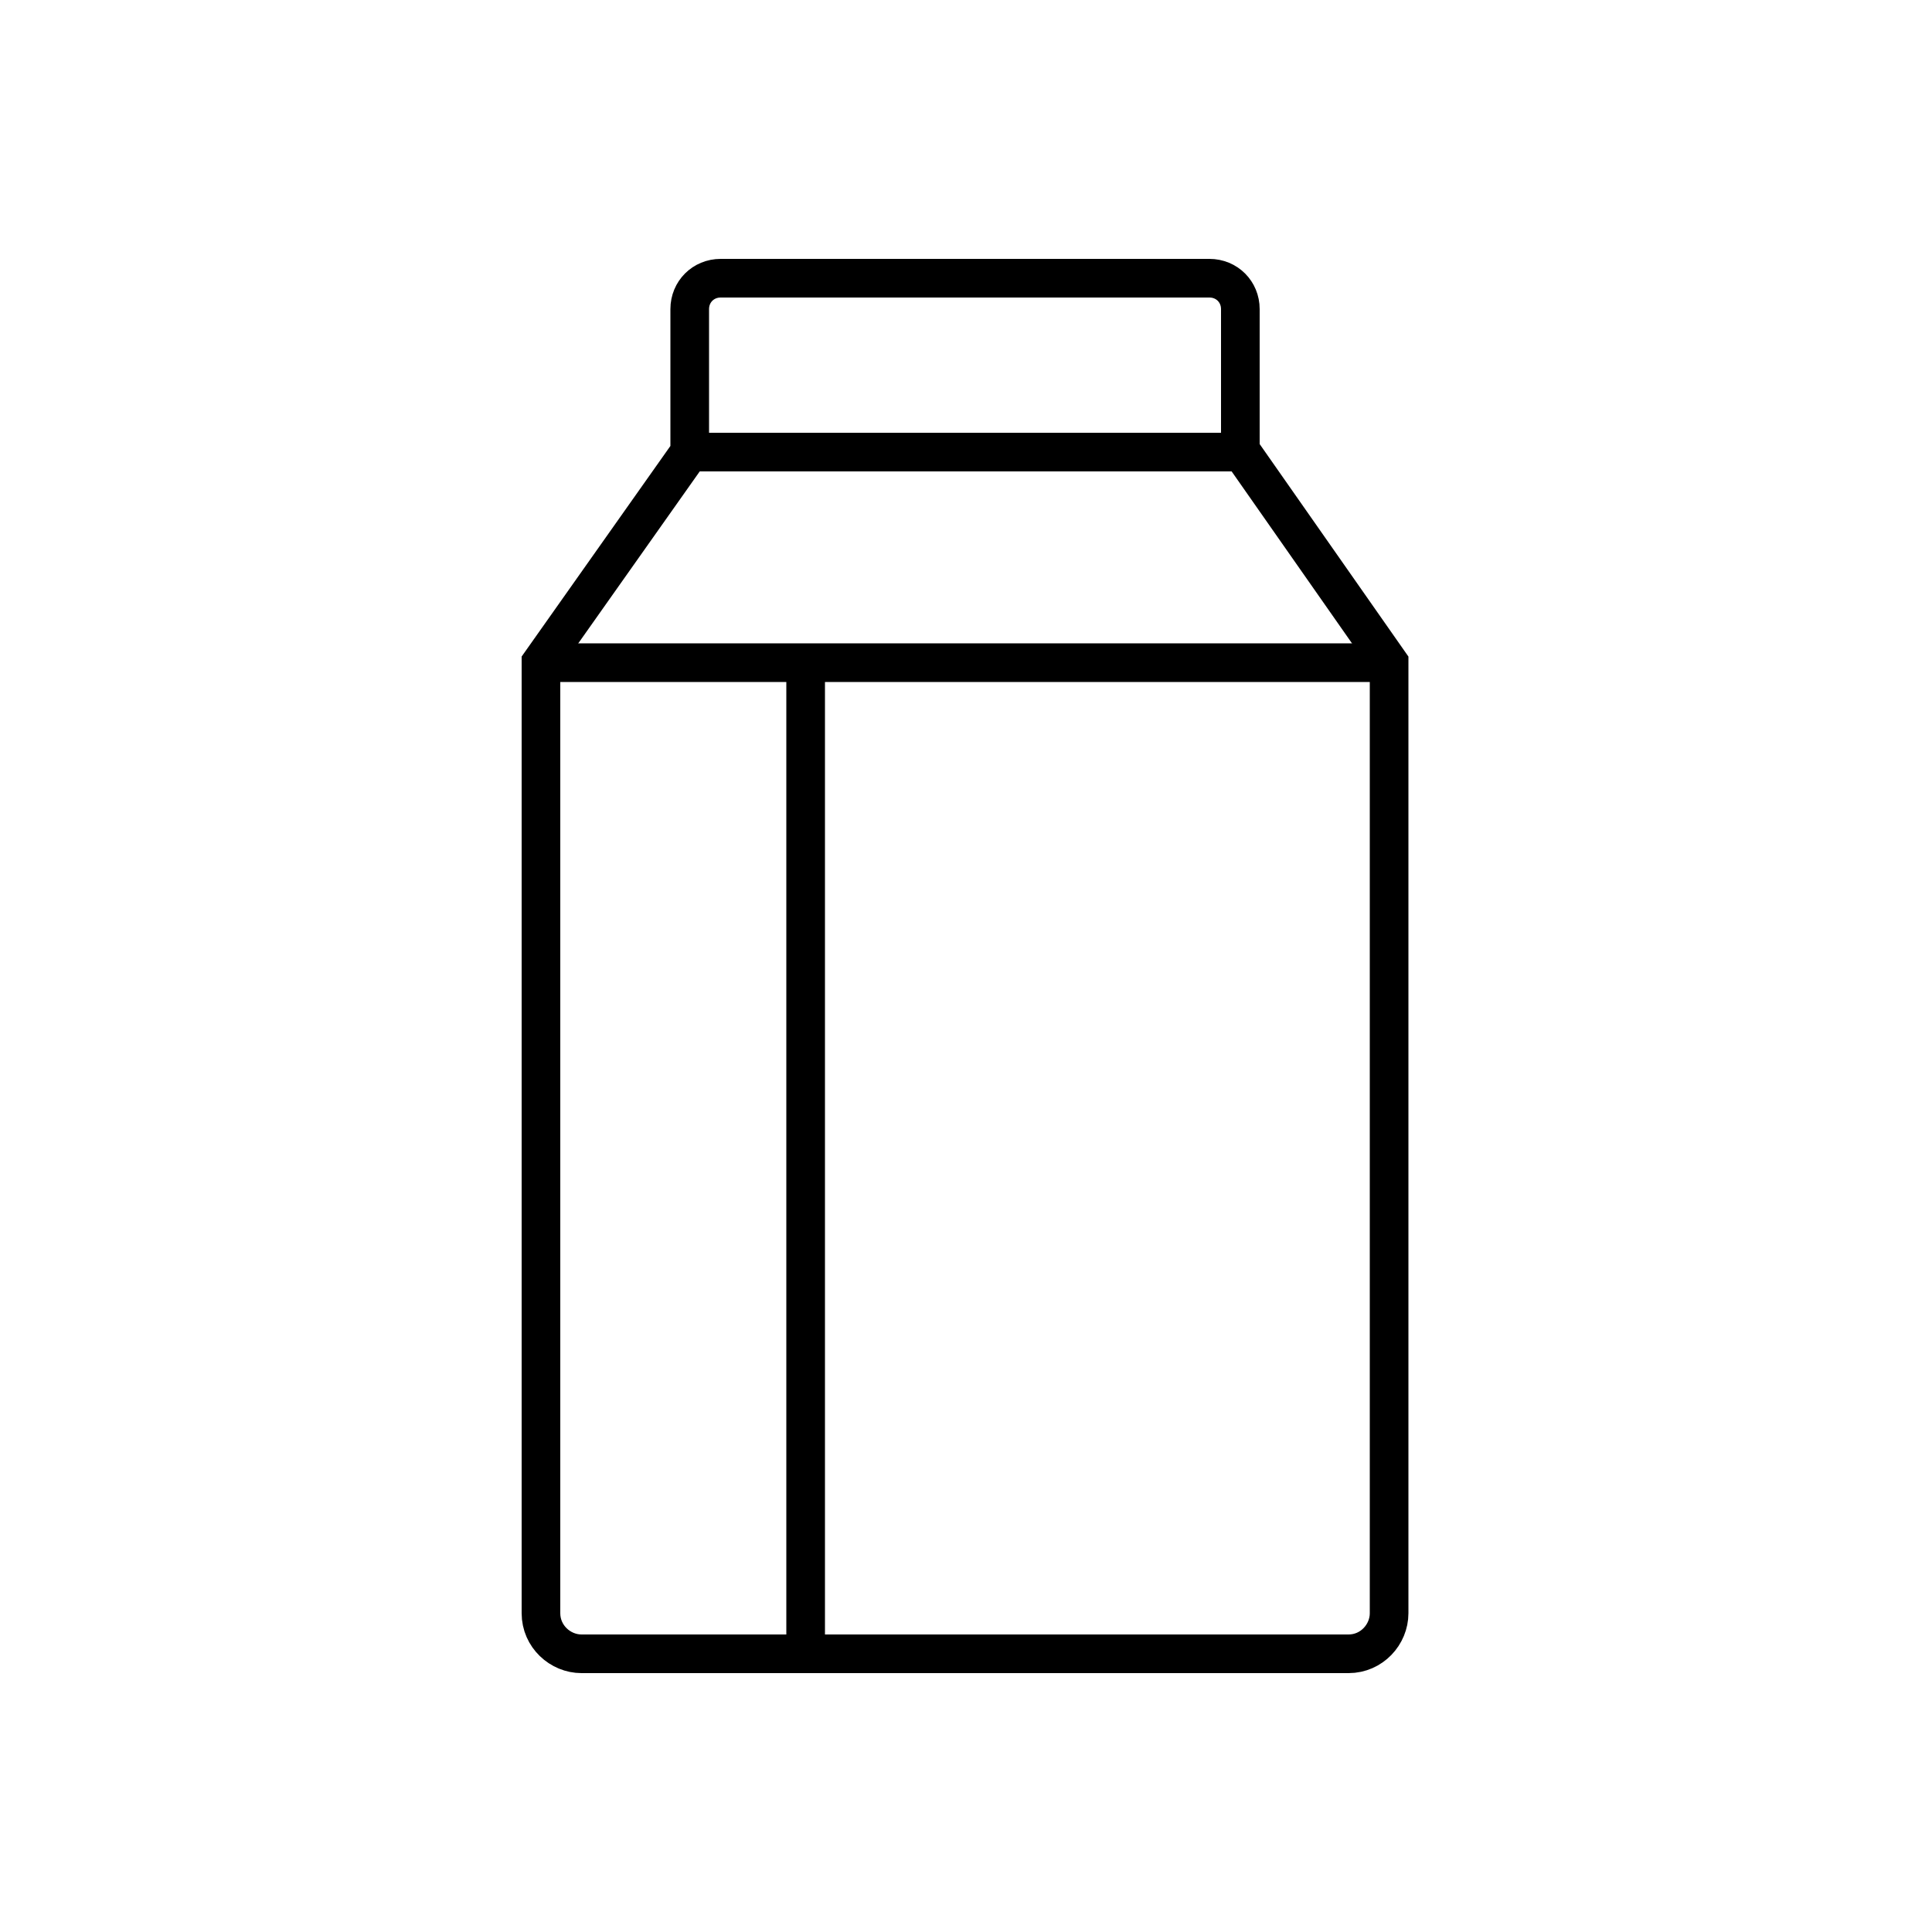 <?xml version="1.0" encoding="utf-8"?>
<!-- Generator: Adobe Illustrator 22.0.0, SVG Export Plug-In . SVG Version: 6.00 Build 0)  -->
<svg version="1.1" id="Layer_1" xmlns="http://www.w3.org/2000/svg" xmlns:xlink="http://www.w3.org/1999/xlink" x="0px" y="0px"
	 viewBox="0 0 100 100" style="enable-background:new 0 0 100 100;" xml:space="preserve">
<style type="text/css">
	.st0{fill:none;stroke:#000000;stroke-width:2;stroke-miterlimit:10;}
	.st1{fill:none;}
	.st2{fill:none;stroke:#000000;stroke-width:2;stroke-linecap:round;stroke-miterlimit:10;stroke-dasharray:7;}
	.st3{fill:none;stroke:#000000;stroke-width:2;stroke-linecap:round;stroke-miterlimit:10;}
	.st4{fill:none;stroke:#000000;stroke-width:2;stroke-linecap:round;stroke-linejoin:round;stroke-miterlimit:10;}
	.st5{fill:none;stroke:#000000;stroke-width:2;stroke-linecap:square;stroke-miterlimit:10;}
	.st6{fill:none;stroke:#000000;stroke-width:2;stroke-miterlimit:10;stroke-dasharray:5.364,5.364;}
</style>
<g>
	<path class="st0" d="M71.9,34.3v49.2c0,1.1-0.9,2.1-2.1,2.1H30.1c-1.1,0-2.1-0.9-2.1-2.1V34.3l7.7-10.9V16c0-0.9,0.7-1.6,1.6-1.6
		h25.3c0.9,0,1.6,0.7,1.6,1.6v7.3L71.9,34.3z"/>
	<line class="st0" x1="28.1" y1="34.3" x2="71.9" y2="34.3"/>
	<line class="st0" x1="64.3" y1="23.4" x2="35.7" y2="23.4"/>
	<line class="st0" x1="41.7" y1="34.3" x2="41.7" y2="85.6"/>
</g>
</svg>
